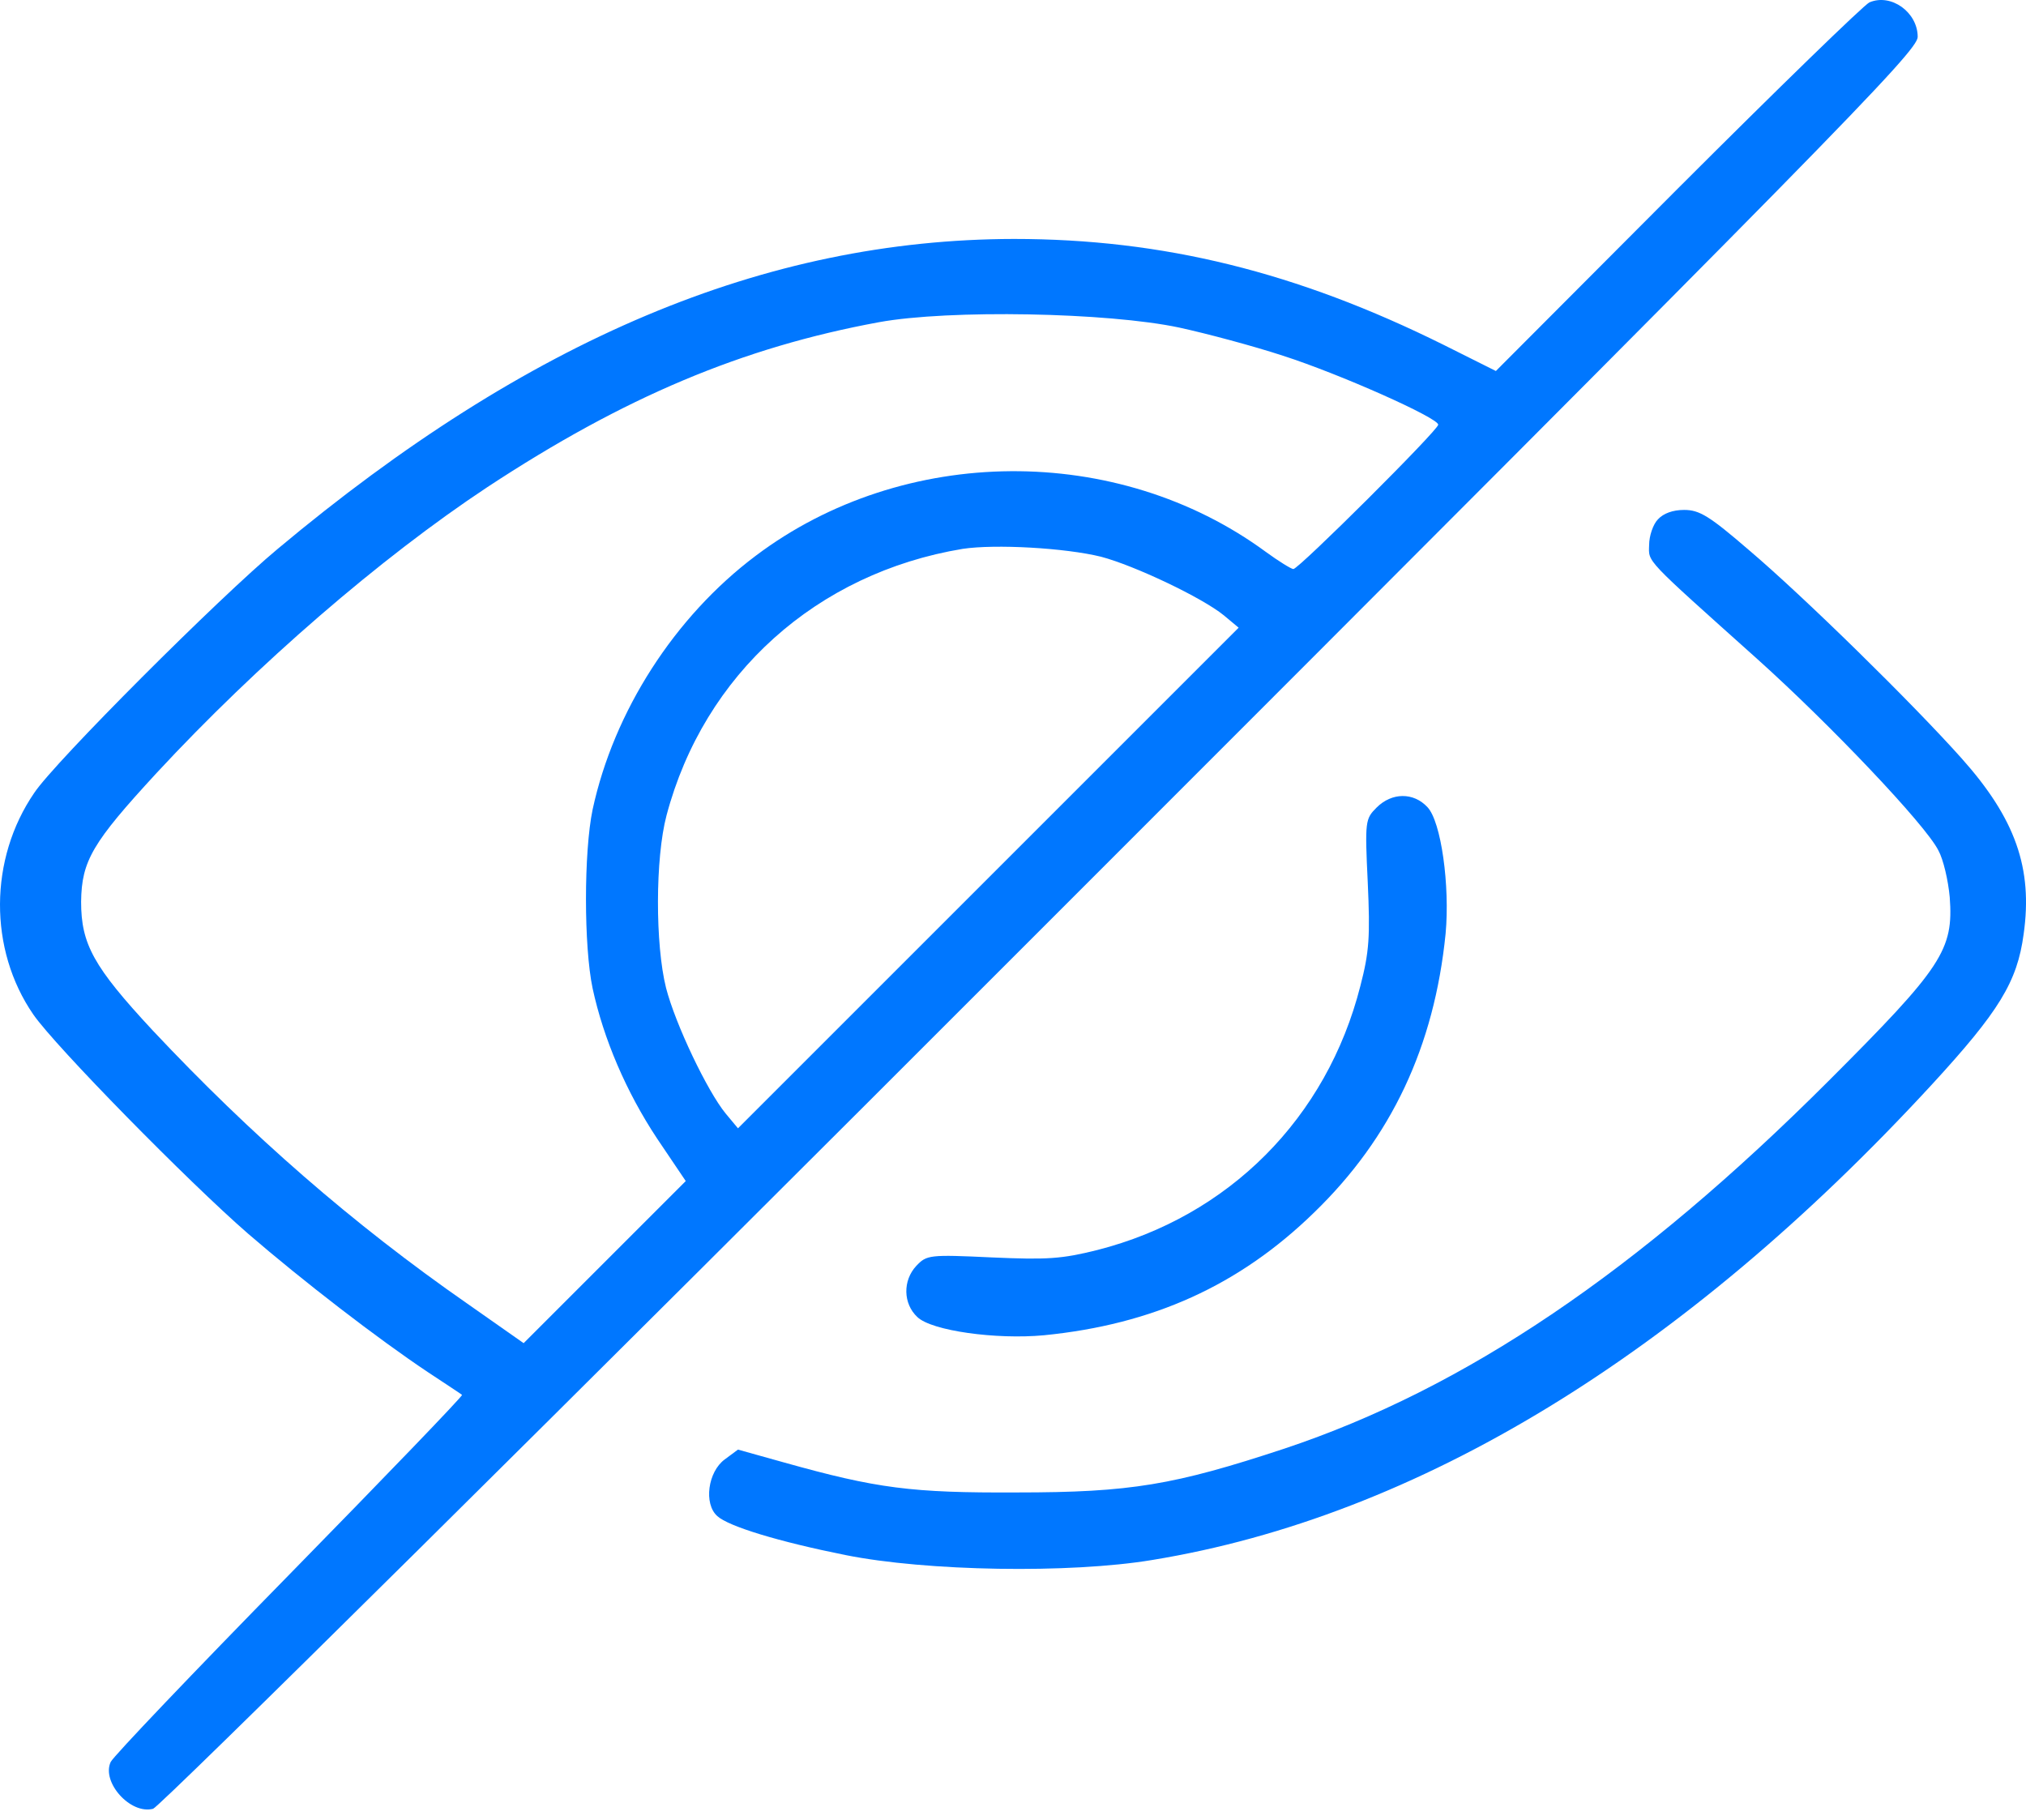 <svg width="59" height="53" viewBox="0 0 59 53" fill="none" xmlns="http://www.w3.org/2000/svg">
<path d="M54.439 0.07C54.281 0.142 51.77 2.582 48.857 5.495L43.562 10.805L42.041 10.044C37.764 7.92 33.861 6.959 29.527 6.959C22.28 6.973 15.392 9.872 8.088 15.985C6.395 17.391 1.602 22.184 0.999 23.089C-0.321 25.012 -0.335 27.652 0.97 29.546C1.616 30.479 5.491 34.425 7.227 35.932C8.806 37.296 11.001 38.989 12.465 39.965C12.982 40.309 13.426 40.596 13.455 40.625C13.484 40.654 11.216 43.007 8.433 45.849C5.634 48.704 3.295 51.158 3.223 51.316C2.951 51.904 3.797 52.852 4.458 52.679C4.644 52.636 16.282 41.113 30.317 27.064C53.42 3.959 55.846 1.491 55.846 1.075C55.846 0.357 55.071 -0.202 54.439 0.07ZM34.349 9.542C35.138 9.714 36.487 10.073 37.362 10.36C39.013 10.891 41.883 12.168 41.883 12.369C41.883 12.527 37.822 16.573 37.664 16.573C37.606 16.573 37.233 16.344 36.86 16.071C32.541 12.9 26.313 12.943 22.008 16.186C19.64 17.965 17.875 20.721 17.258 23.576C17 24.811 17 27.566 17.258 28.786C17.574 30.25 18.234 31.799 19.138 33.163L19.97 34.397L17.602 36.765L15.249 39.118L13.613 37.97C10.269 35.645 7.299 33.048 4.443 30.006C2.721 28.154 2.362 27.494 2.362 26.26C2.377 25.069 2.693 24.538 4.558 22.515C7.485 19.357 11.087 16.243 14.187 14.191C18.176 11.565 21.62 10.116 25.595 9.384C27.633 9.011 32.268 9.097 34.349 9.542ZM32.067 16.215C33.043 16.473 35.009 17.406 35.641 17.922L36.071 18.281L28.781 25.571L21.491 32.861L21.133 32.431C20.602 31.785 19.669 29.833 19.396 28.771C19.08 27.509 19.08 24.997 19.41 23.749C20.501 19.63 23.787 16.688 28.035 15.985C28.982 15.842 31.02 15.956 32.067 16.215Z" fill="#0077FF"/>
<path d="M48.283 15.124C48.14 15.267 48.025 15.612 48.025 15.87C48.011 16.387 47.867 16.229 51.182 19.2C53.291 21.094 56.075 24.021 56.448 24.767C56.592 25.026 56.735 25.643 56.779 26.131C56.893 27.666 56.563 28.169 53.263 31.469C47.709 37.023 42.658 40.438 37.406 42.189C34.191 43.251 32.928 43.466 29.614 43.466C26.543 43.481 25.538 43.351 22.826 42.591L21.491 42.218L21.104 42.505C20.616 42.864 20.487 43.796 20.889 44.155C21.219 44.456 22.683 44.901 24.62 45.289C26.973 45.762 31.149 45.834 33.56 45.432C41.28 44.169 49.001 39.462 56.248 31.598C58.214 29.46 58.745 28.599 58.931 27.207C59.204 25.284 58.687 23.835 57.123 22.084C55.702 20.491 52.531 17.377 50.924 16.014C49.776 15.024 49.489 14.851 49.044 14.851C48.714 14.851 48.441 14.952 48.283 15.124Z" fill="#0077FF"/>
<path d="M40.089 23.519C39.759 23.849 39.745 23.907 39.831 25.7C39.903 27.279 39.874 27.724 39.616 28.714C38.64 32.56 35.784 35.43 31.953 36.406C30.919 36.664 30.503 36.693 28.882 36.621C27.059 36.535 26.988 36.549 26.686 36.865C26.284 37.295 26.299 37.97 26.715 38.358C27.131 38.759 29.011 39.018 30.403 38.888C33.574 38.573 36.086 37.439 38.267 35.315C40.52 33.134 41.768 30.479 42.098 27.193C42.227 25.801 41.969 23.921 41.567 23.505C41.166 23.074 40.534 23.074 40.089 23.519Z" fill="#0077FF"/>
</svg>
